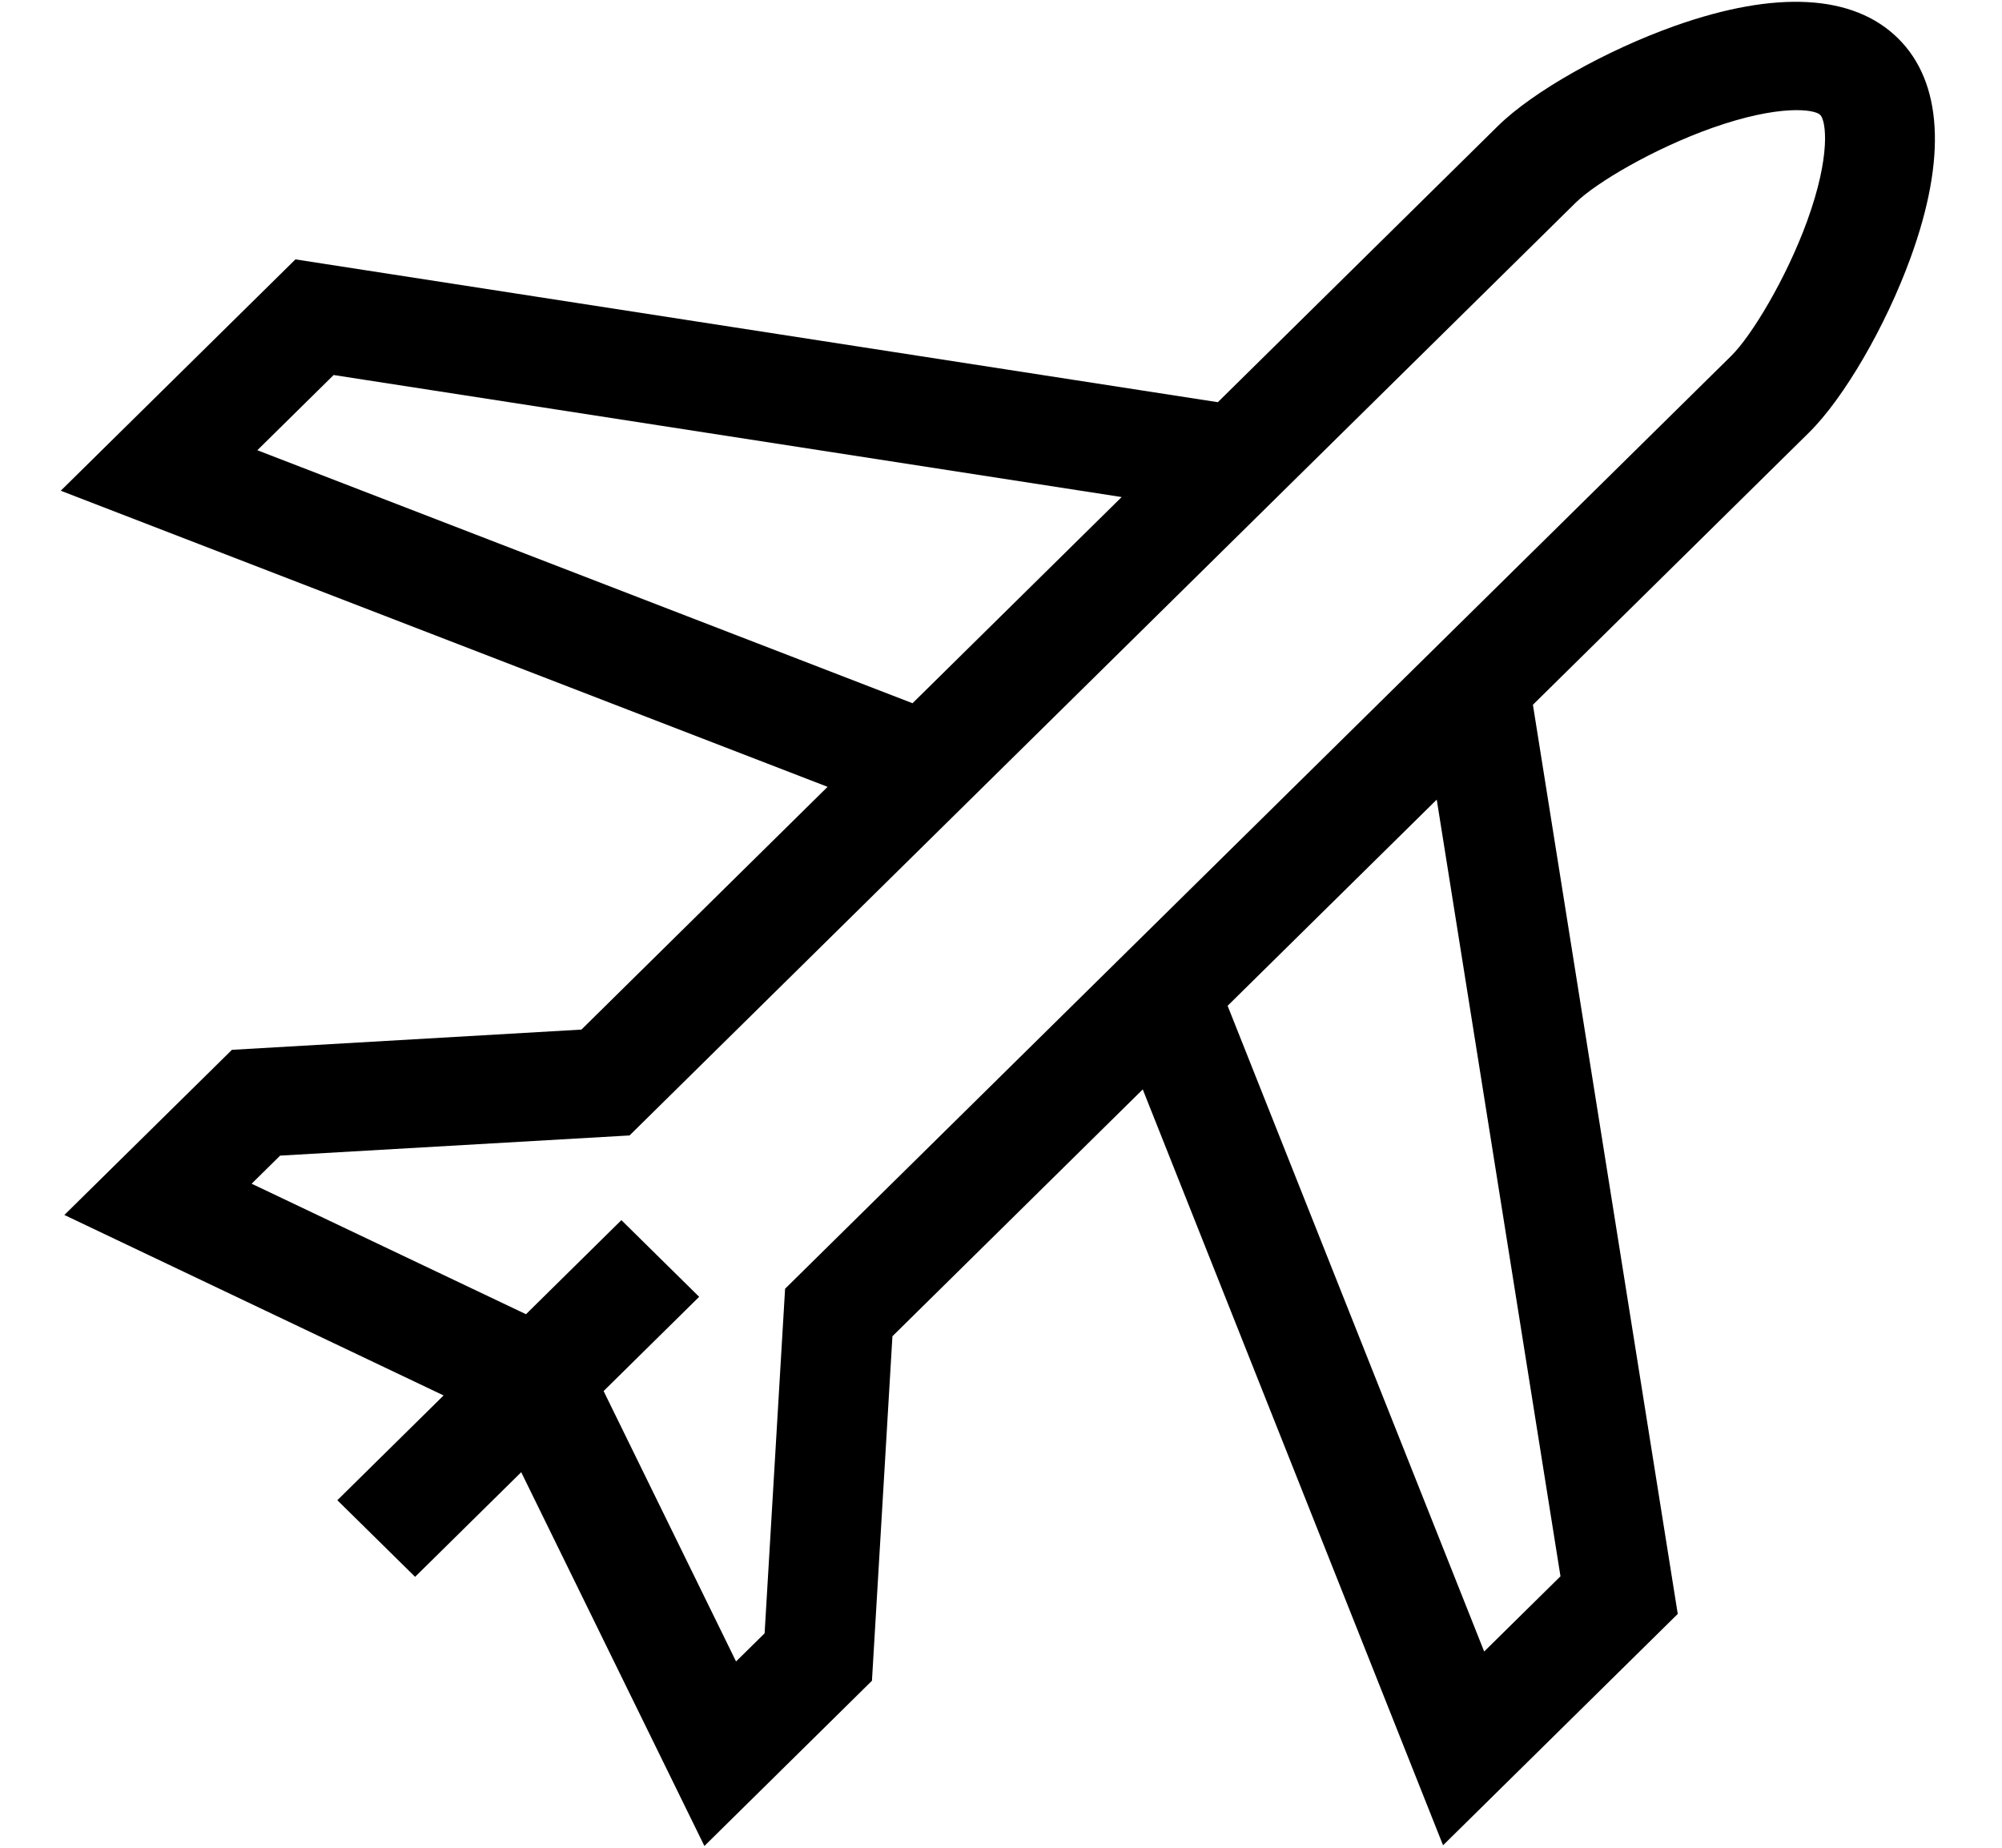 <svg width="26" height="24" viewBox="0 0 26 24" fill="none" xmlns="http://www.w3.org/2000/svg">
<path d="M24.649 0.497C24.071 -0.073 23.071 -0.13 21.758 0.334C20.855 0.654 19.908 1.189 19.455 1.635L15.816 5.224L3.837 3.369L0.789 6.374L10.748 10.22L7.551 13.373L3.012 13.636L0.836 15.781L5.761 18.125L4.381 19.486L5.391 20.481L6.769 19.122L9.148 23.977L11.324 21.831L11.59 17.356L14.841 14.15L18.741 23.968L21.789 20.963L19.908 9.154L23.494 5.618C23.947 5.171 24.49 4.237 24.813 3.347C25.284 2.052 25.227 1.067 24.649 0.497ZM3.342 5.848L4.333 4.871L14.567 6.456L11.851 9.134L3.342 5.848ZM20.266 20.474L19.275 21.451L15.943 13.064L18.659 10.386L20.266 20.474ZM23.469 2.872C23.196 3.622 22.745 4.365 22.484 4.622L10.196 16.739L9.93 21.215L9.559 21.58L7.839 18.068L9.08 16.844L8.07 15.848L6.831 17.07L3.268 15.375L3.638 15.01L8.176 14.748L20.465 2.631C20.726 2.374 21.479 1.929 22.24 1.66C23.104 1.355 23.563 1.417 23.639 1.492C23.716 1.568 23.779 2.02 23.469 2.872Z" fill="black"/>
</svg>
